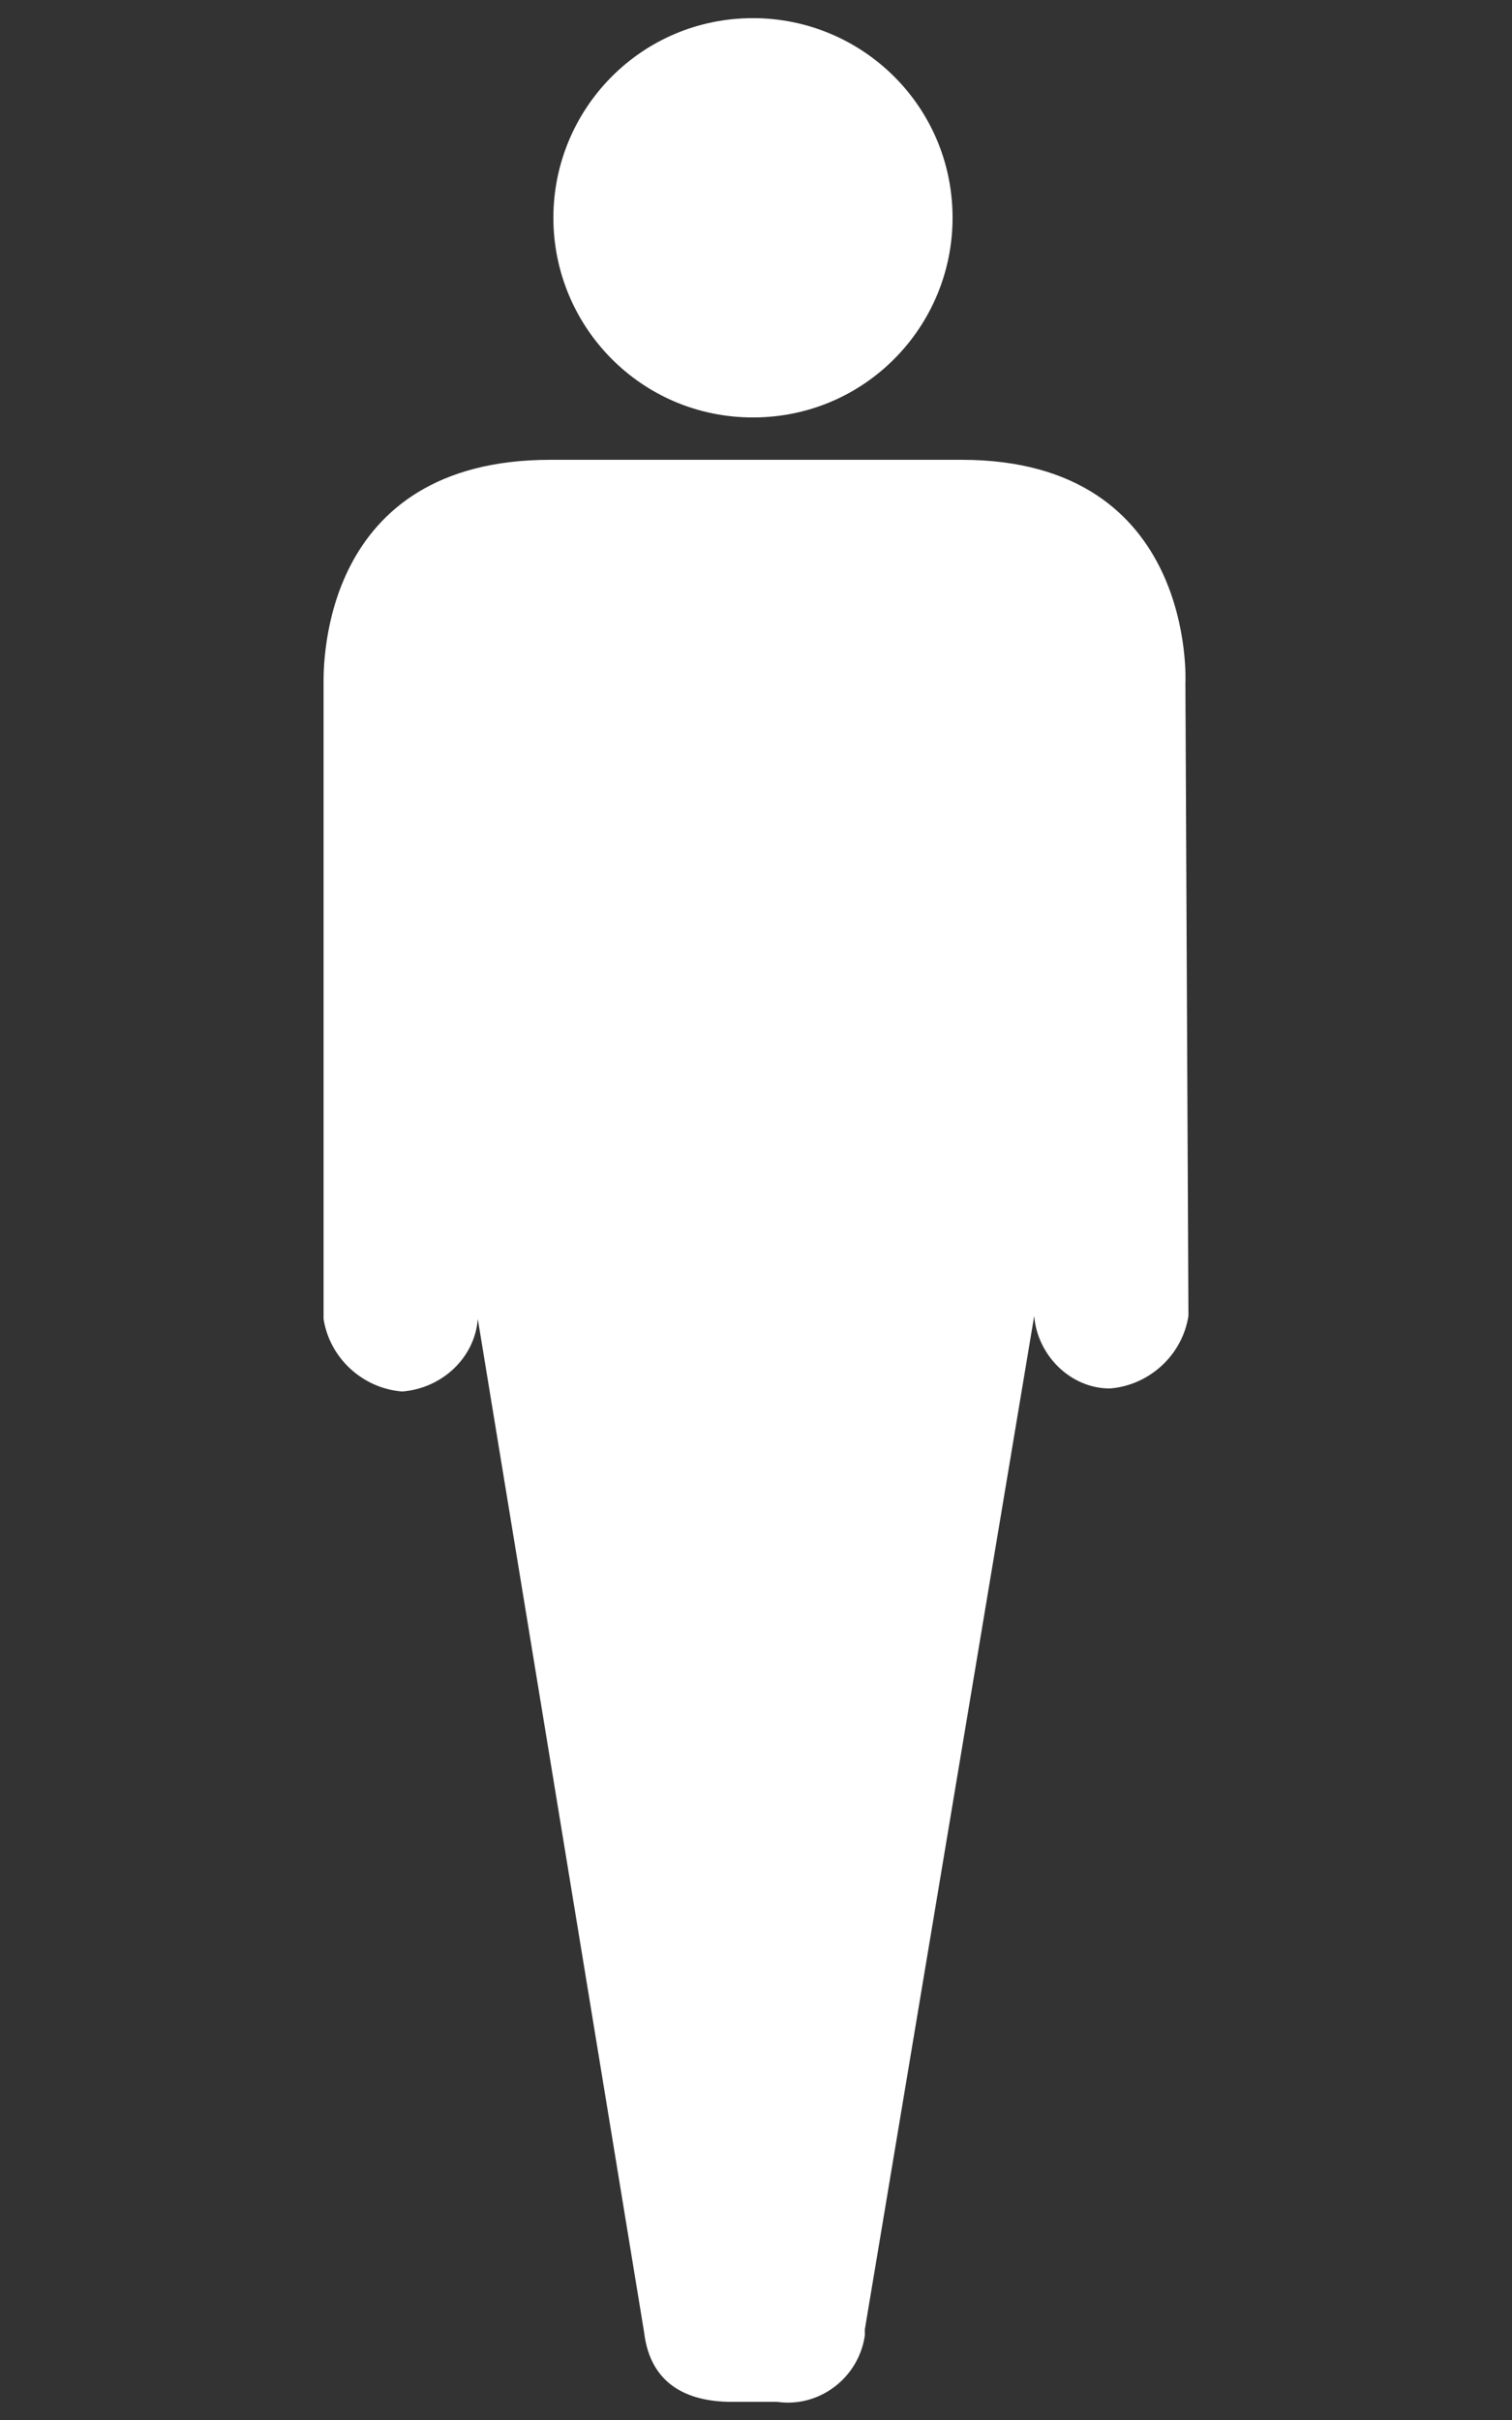 <?xml version="1.0" encoding="utf-8"?>
<!-- Generator: Adobe Illustrator 19.2.1, SVG Export Plug-In . SVG Version: 6.00 Build 0)  -->
<svg version="1.1" id="a676931f-d448-4214-bb93-699dfe3b9325"
	 xmlns="http://www.w3.org/2000/svg" xmlns:xlink="http://www.w3.org/1999/xlink" x="0px" y="0px" viewBox="0 0 50 80"
	 style="enable-background:new 0 0 50 80;" xml:space="preserve">
<rect x="0" y="0" width="50" height="80" fill="#333333" stroke="none"/>
<style type="text/css">
	.st0{fill:#FFFFFF;}
</style>
<title>Untitled-8</title>
<path class="st0" d="M24.9,13.8c3.7,0,6.6-3,6.6-6.6c0-3.7-3-6.6-6.6-6.6c-3.7,0-6.6,3-6.6,6.6C18.3,10.8,21.2,13.8,24.9,13.8
	C24.9,13.8,24.9,13.8,24.9,13.8z"/>
<path class="st0" d="M39.2,22.6c0,0,0.4-7.4-7.4-7.4H18.2c-7.6,0-7.5,6.8-7.5,7.4v21c0.2,1.3,1.3,2.3,2.6,2.4
	c1.3-0.1,2.4-1.1,2.5-2.4l5.5,33.5c0.2,1.7,1.4,2.3,2.9,2.3h1.5c1.4,0.2,2.7-0.8,2.9-2.2c0-0.1,0-0.1,0-0.2l5.6-33.5
	c0.1,1.3,1.2,2.4,2.5,2.4c1.3-0.1,2.4-1.1,2.6-2.4L39.2,22.6z"/>
</svg>
